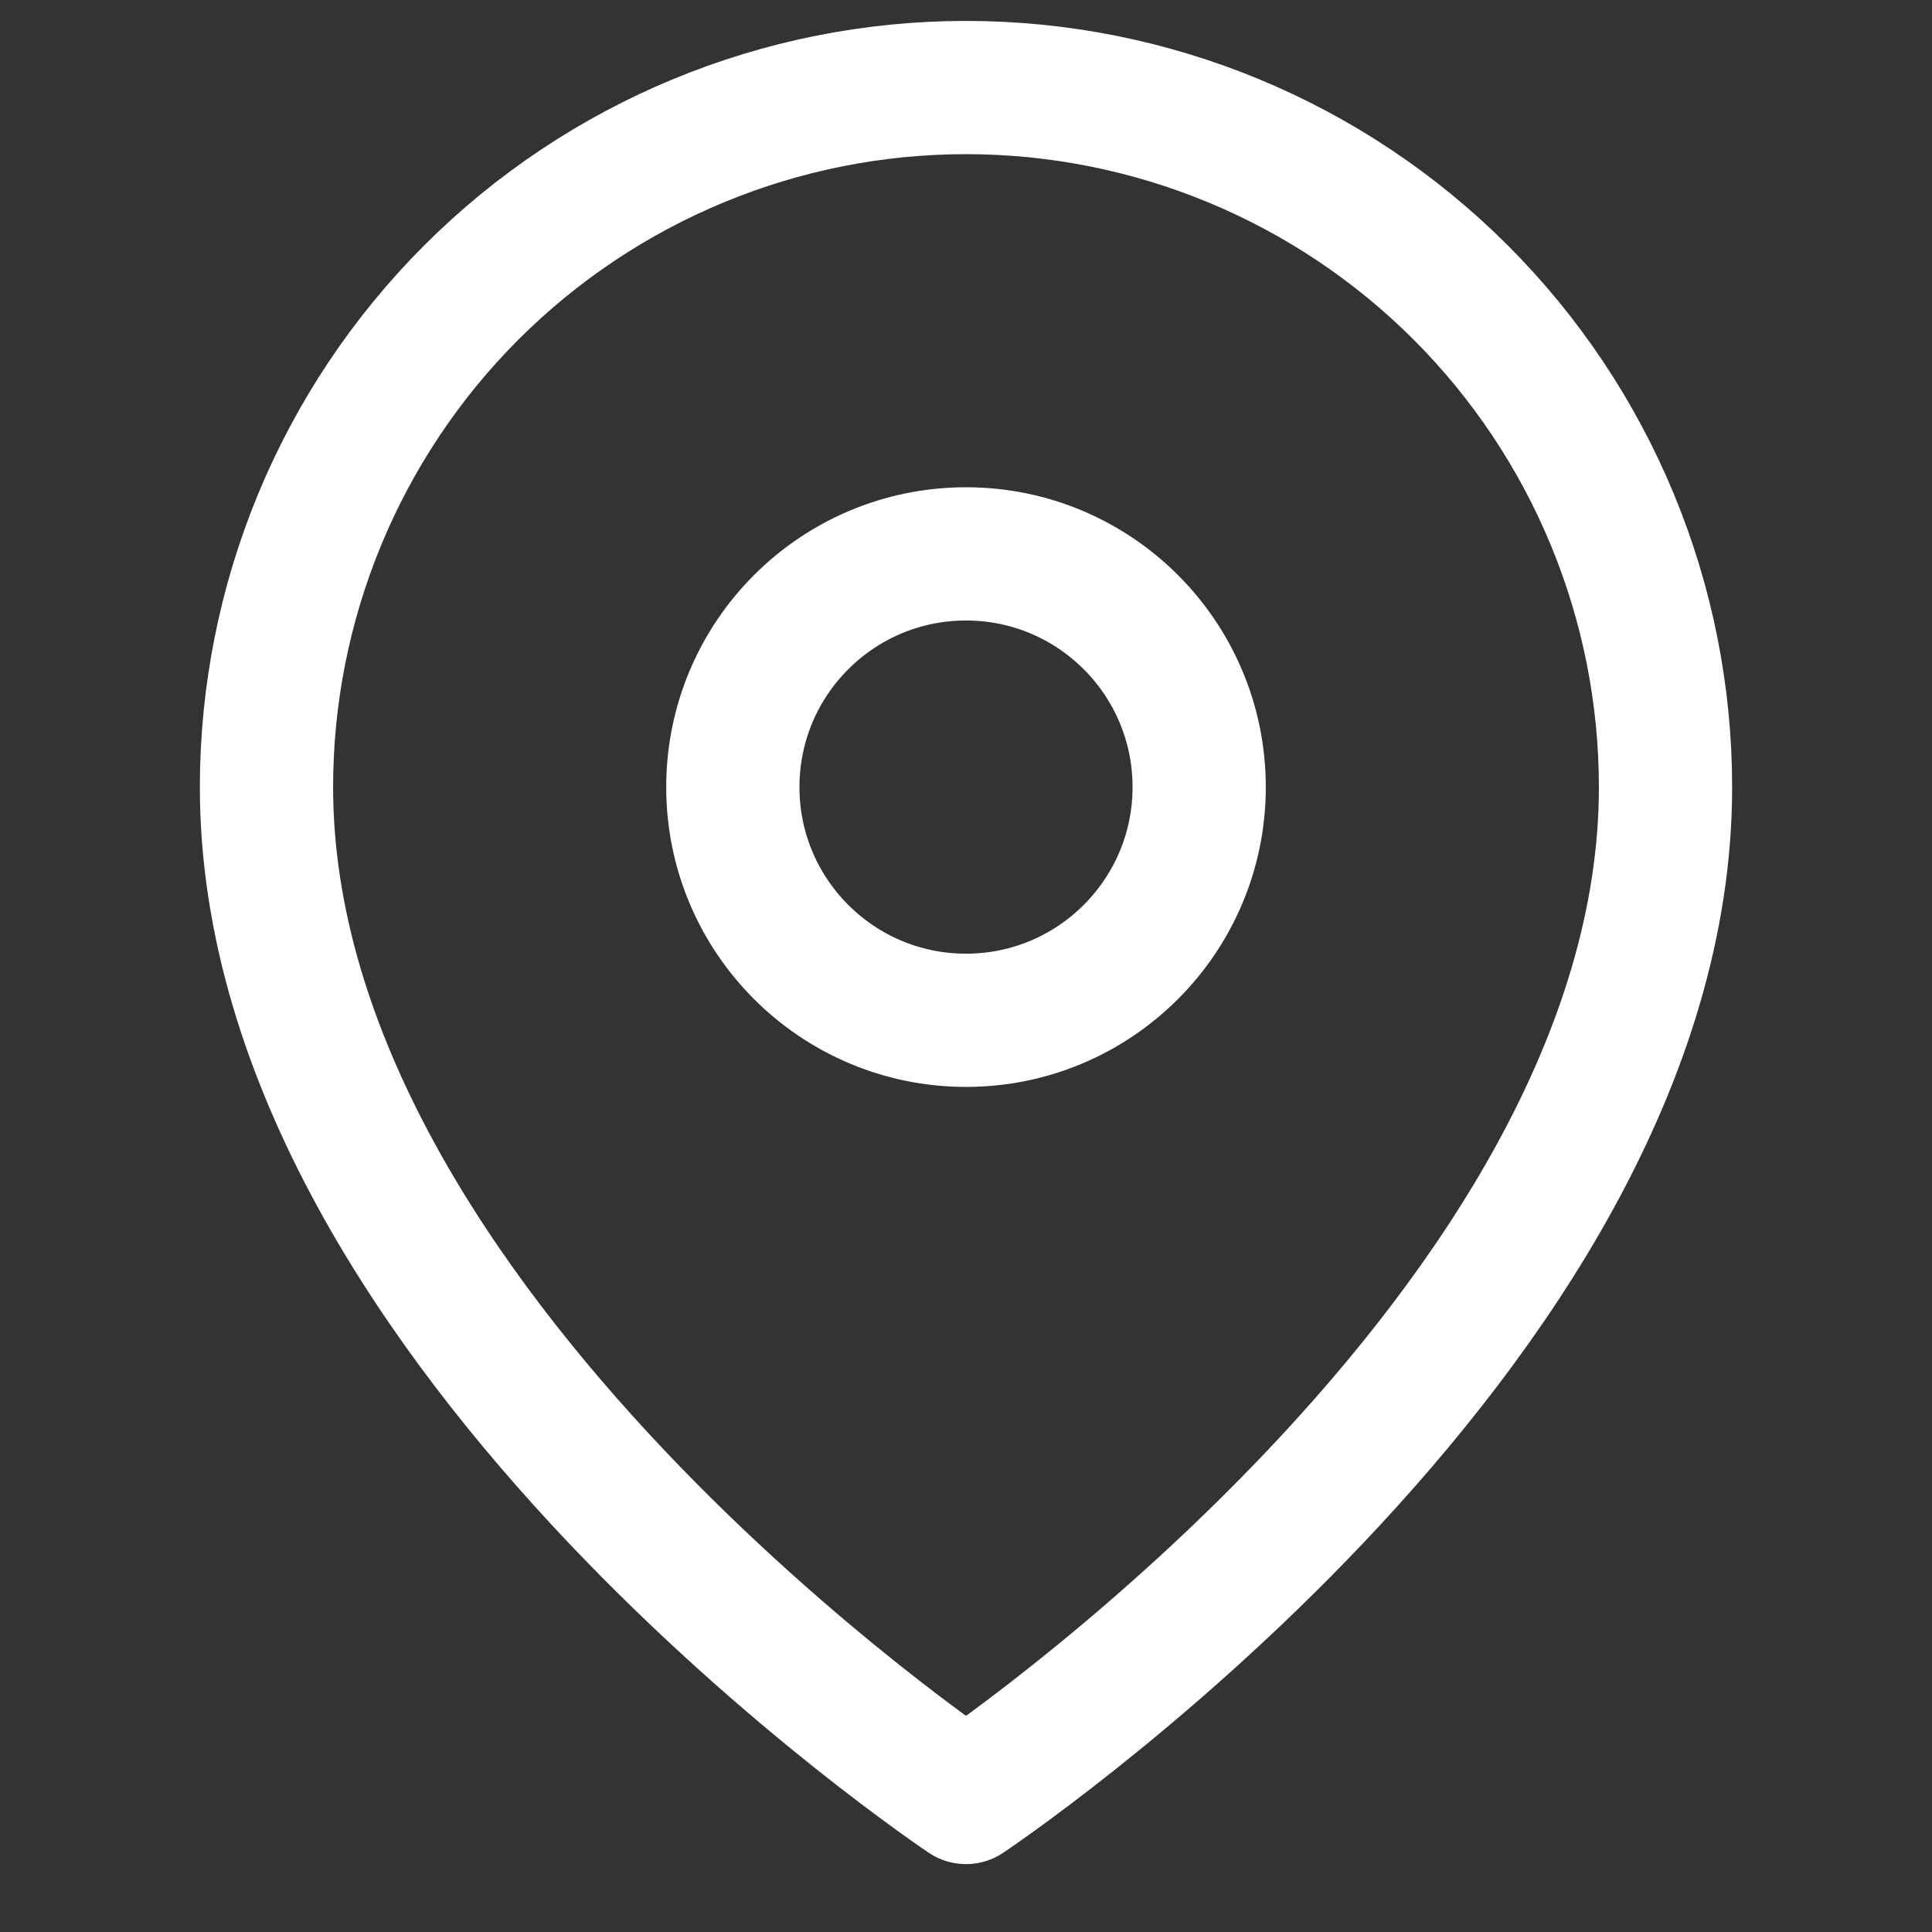 <svg width="29" height="29" viewBox="0 0 29 29" fill="none" xmlns="http://www.w3.org/2000/svg">
<rect x="0" y="0" width="29" height="29" fill="#333333" stroke="none"/>
<g clip-path="url(#clip0_234_2097)">
<path d="M25 11.815C25 19.981 14.5 26.981 14.5 26.981C14.5 26.981 4 19.981 4 11.815C4 9.03 5.106 6.359 7.075 4.39C9.045 2.421 11.715 1.314 14.5 1.314C17.285 1.314 19.956 2.421 21.925 4.39C23.894 6.359 25 9.03 25 11.815Z" stroke="white" stroke-width="2" stroke-linecap="round" stroke-linejoin="round"/>
<path d="M14.5 15.315C16.433 15.315 18 13.747 18 11.815C18 9.881 16.433 8.314 14.5 8.314C12.567 8.314 11 9.881 11 11.815C11 13.747 12.567 15.315 14.5 15.315Z" stroke="white" stroke-width="2" stroke-linecap="round" stroke-linejoin="round"/>
</g>
<defs>
<clipPath id="clip0_234_2097">
<rect width="28" height="28" fill="white" transform="translate(0.5 0.148)"/>
</clipPath>
</defs>
</svg>
